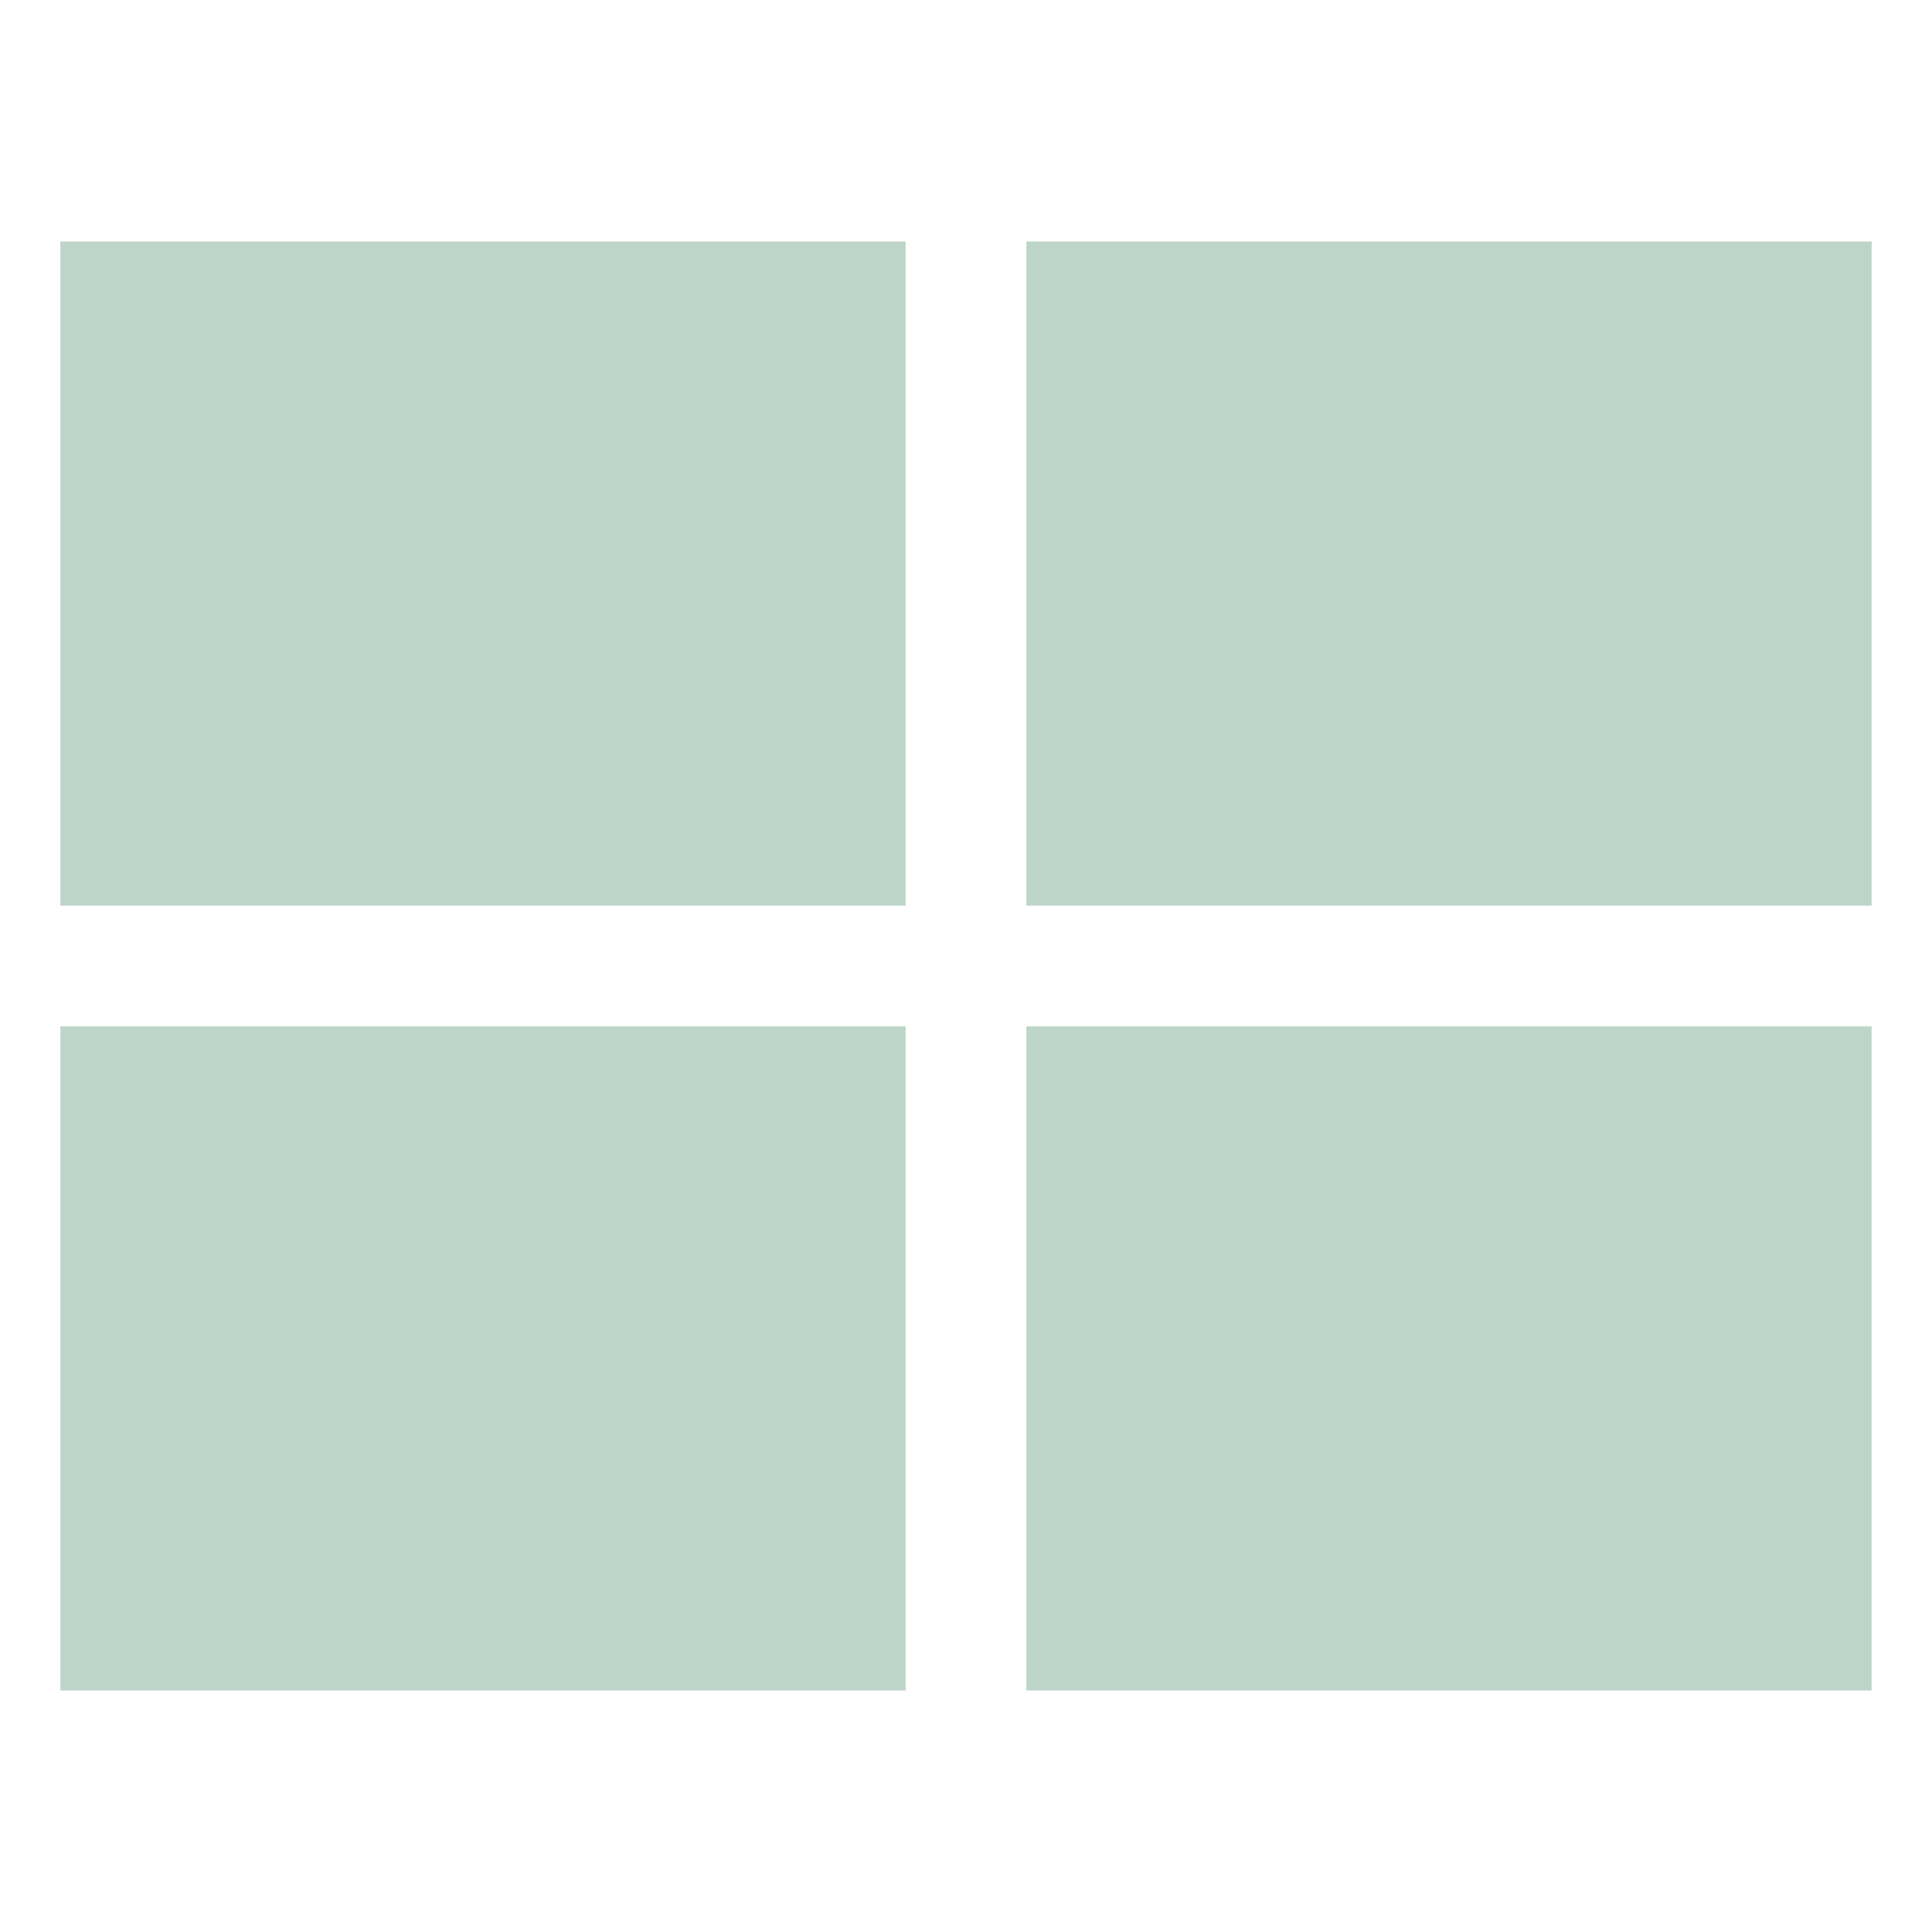 <svg version="1.1" id="Layer_1" xmlns="http://www.w3.org/2000/svg" xmlns:xlink="http://www.w3.org/1999/xlink" x="0px" y="0px" width="32px" height="32px" viewBox="0 0 32 32" enable-background="new 0 0 32 32" xml:space="preserve">
  <g id="icon" style="opacity:0.3">
    <g>
      <rect x="17" y="4" width="14" height="11" fill="#217346"/>
      <rect x="1" y="4" width="14" height="11" fill="#217346"/>
      <rect x="1" y="17" width="14" height="11" fill="#217346"/>
      <rect x="17" y="17" width="14" height="11" fill="#217346"/>
    </g>
  </g>
</svg>
